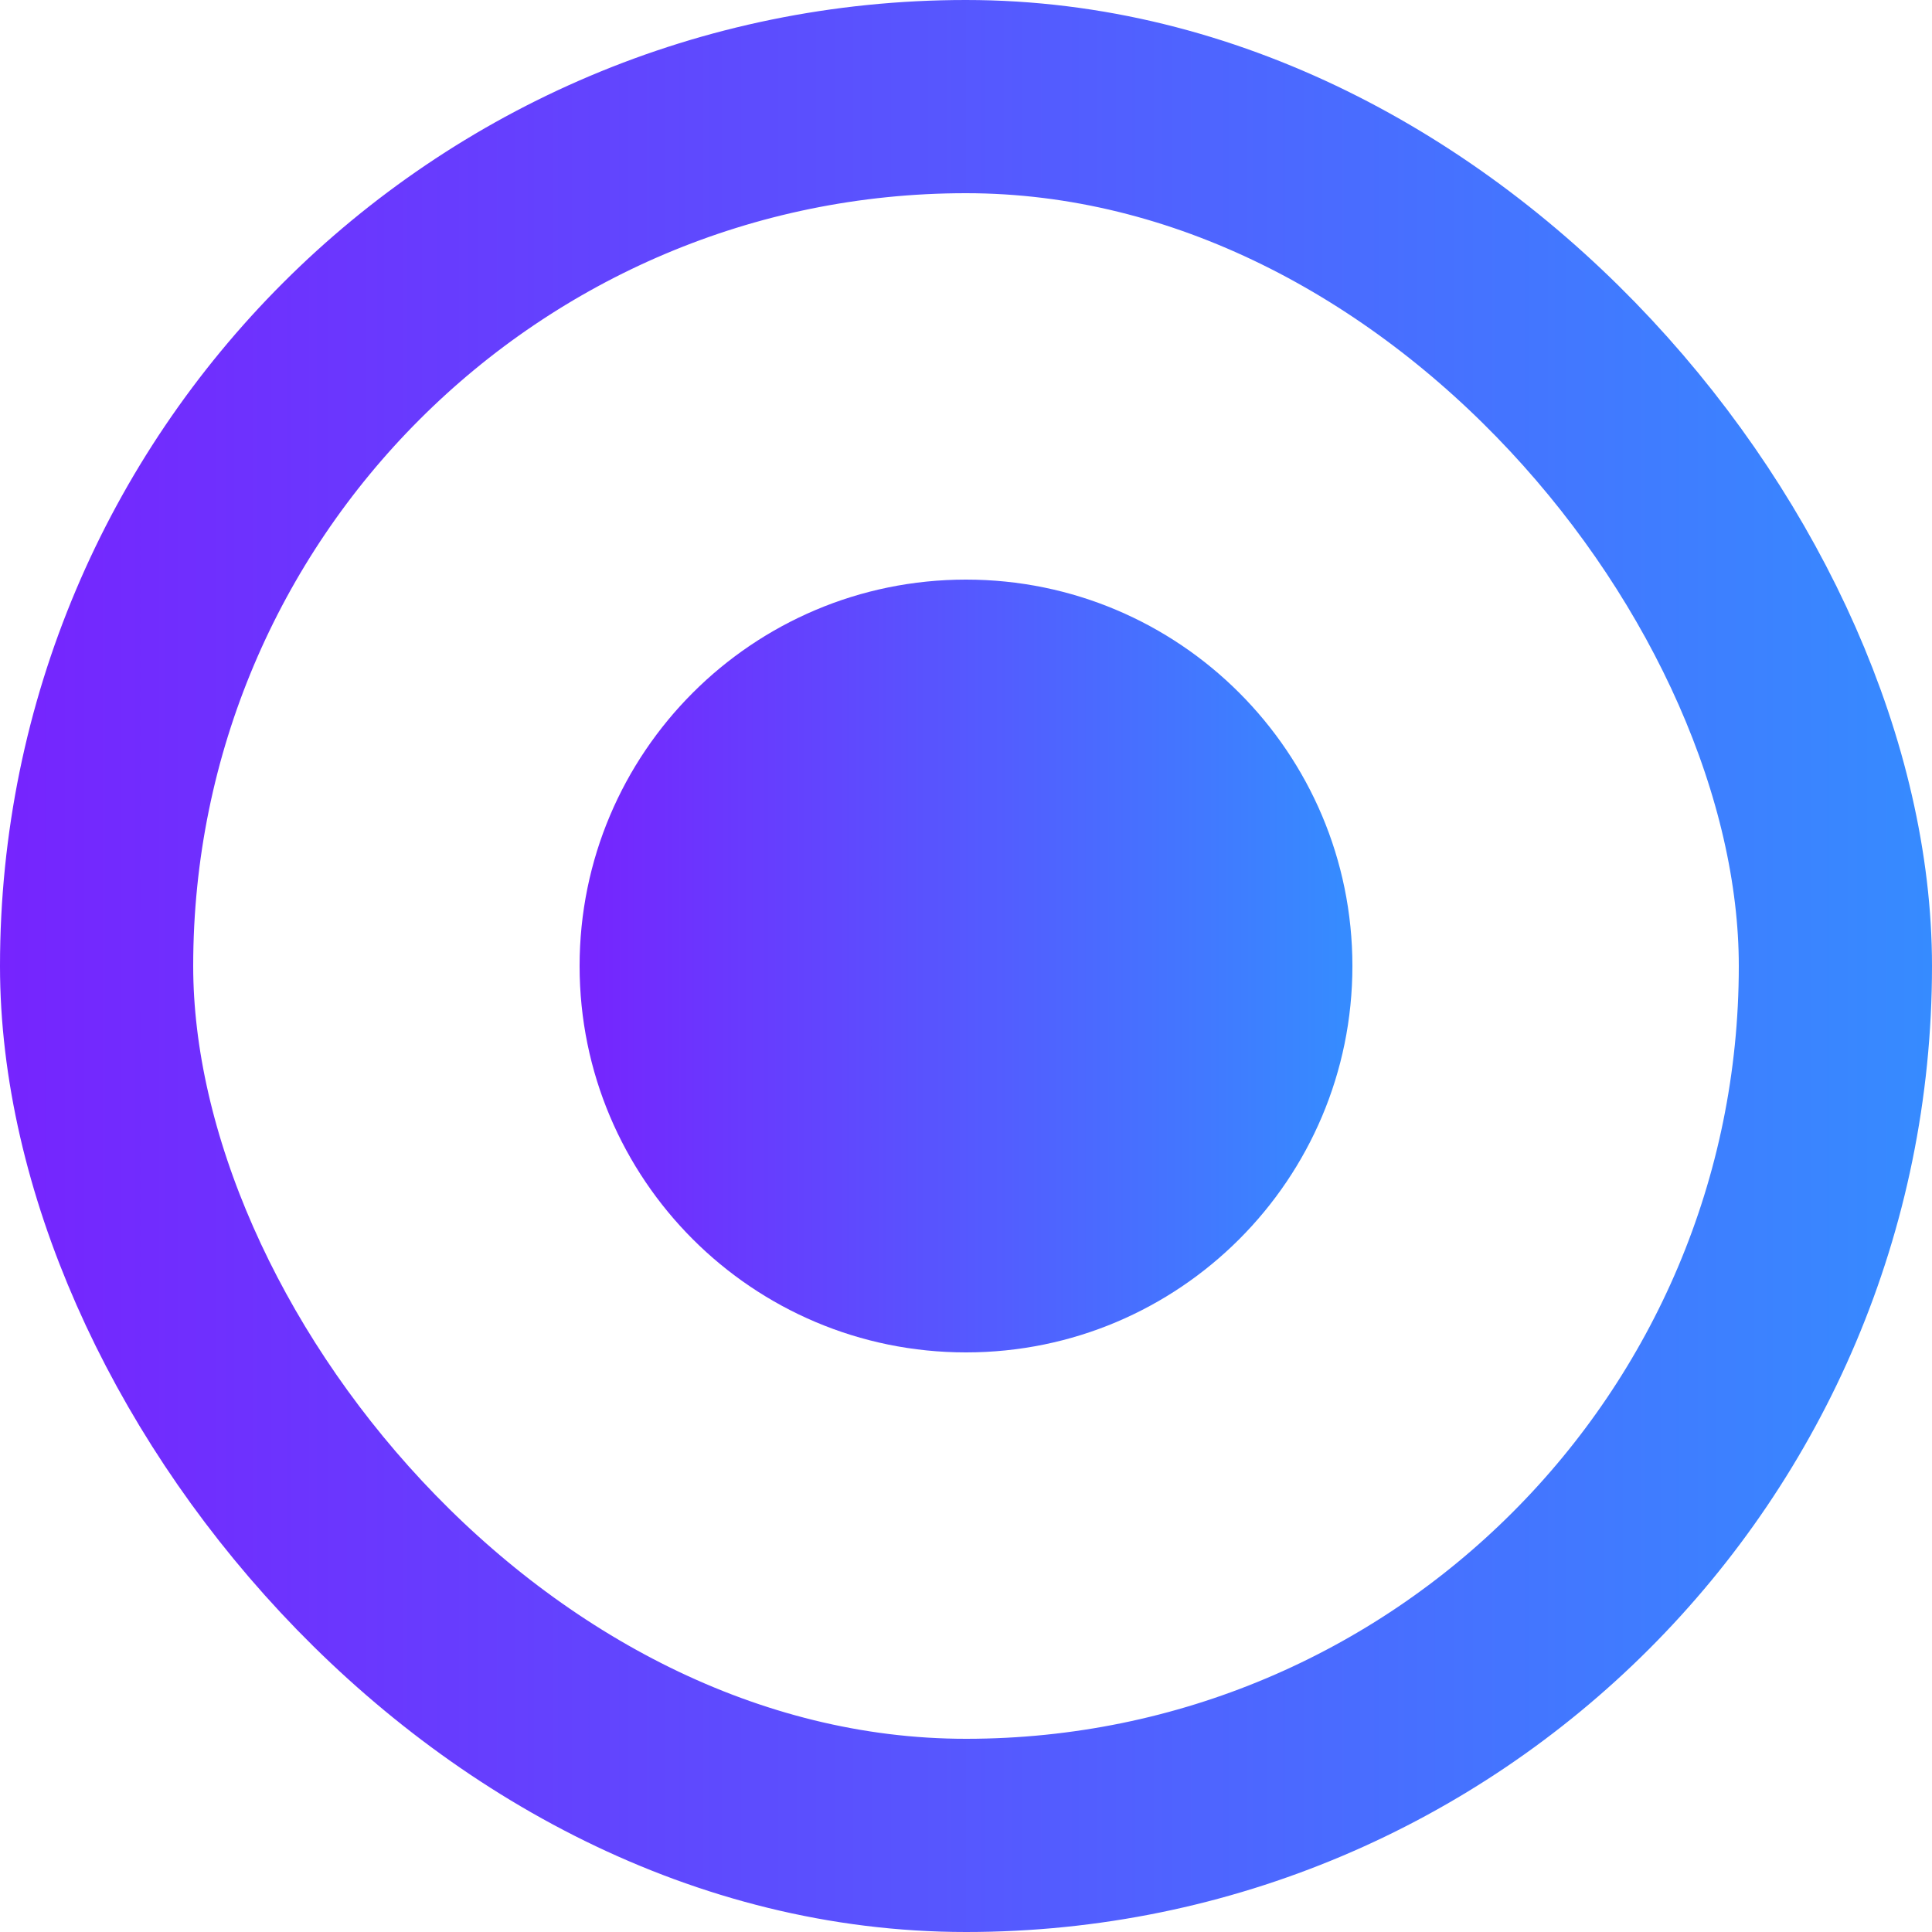 <svg width="20" height="20" viewBox="0 0 20 20" fill="none" xmlns="http://www.w3.org/2000/svg">
<rect x="1" y="1" width="18" height="18" rx="9" stroke="url(#paint0_linear_1094_3836)" stroke-width="2"/>
<path d="M10 14C12.209 14 14 12.209 14 10C14 7.791 12.209 6 10 6C7.791 6 6 7.791 6 10C6 12.209 7.791 14 10 14Z" fill="url(#paint1_linear_1094_3836)"/>
<defs>
<linearGradient id="paint0_linear_1094_3836" x1="-8.88623e-08" y1="10.164" x2="20" y2="10.164" gradientUnits="userSpaceOnUse">
<stop stop-color="#7624FE"/>
<stop offset="1" stop-color="#368BFF"/>
</linearGradient>
<linearGradient id="paint1_linear_1094_3836" x1="6" y1="9.118" x2="13.876" y2="9.118" gradientUnits="userSpaceOnUse">
<stop stop-color="#7624FE"/>
<stop offset="1" stop-color="#368BFF"/>
</linearGradient>
</defs>
</svg>
